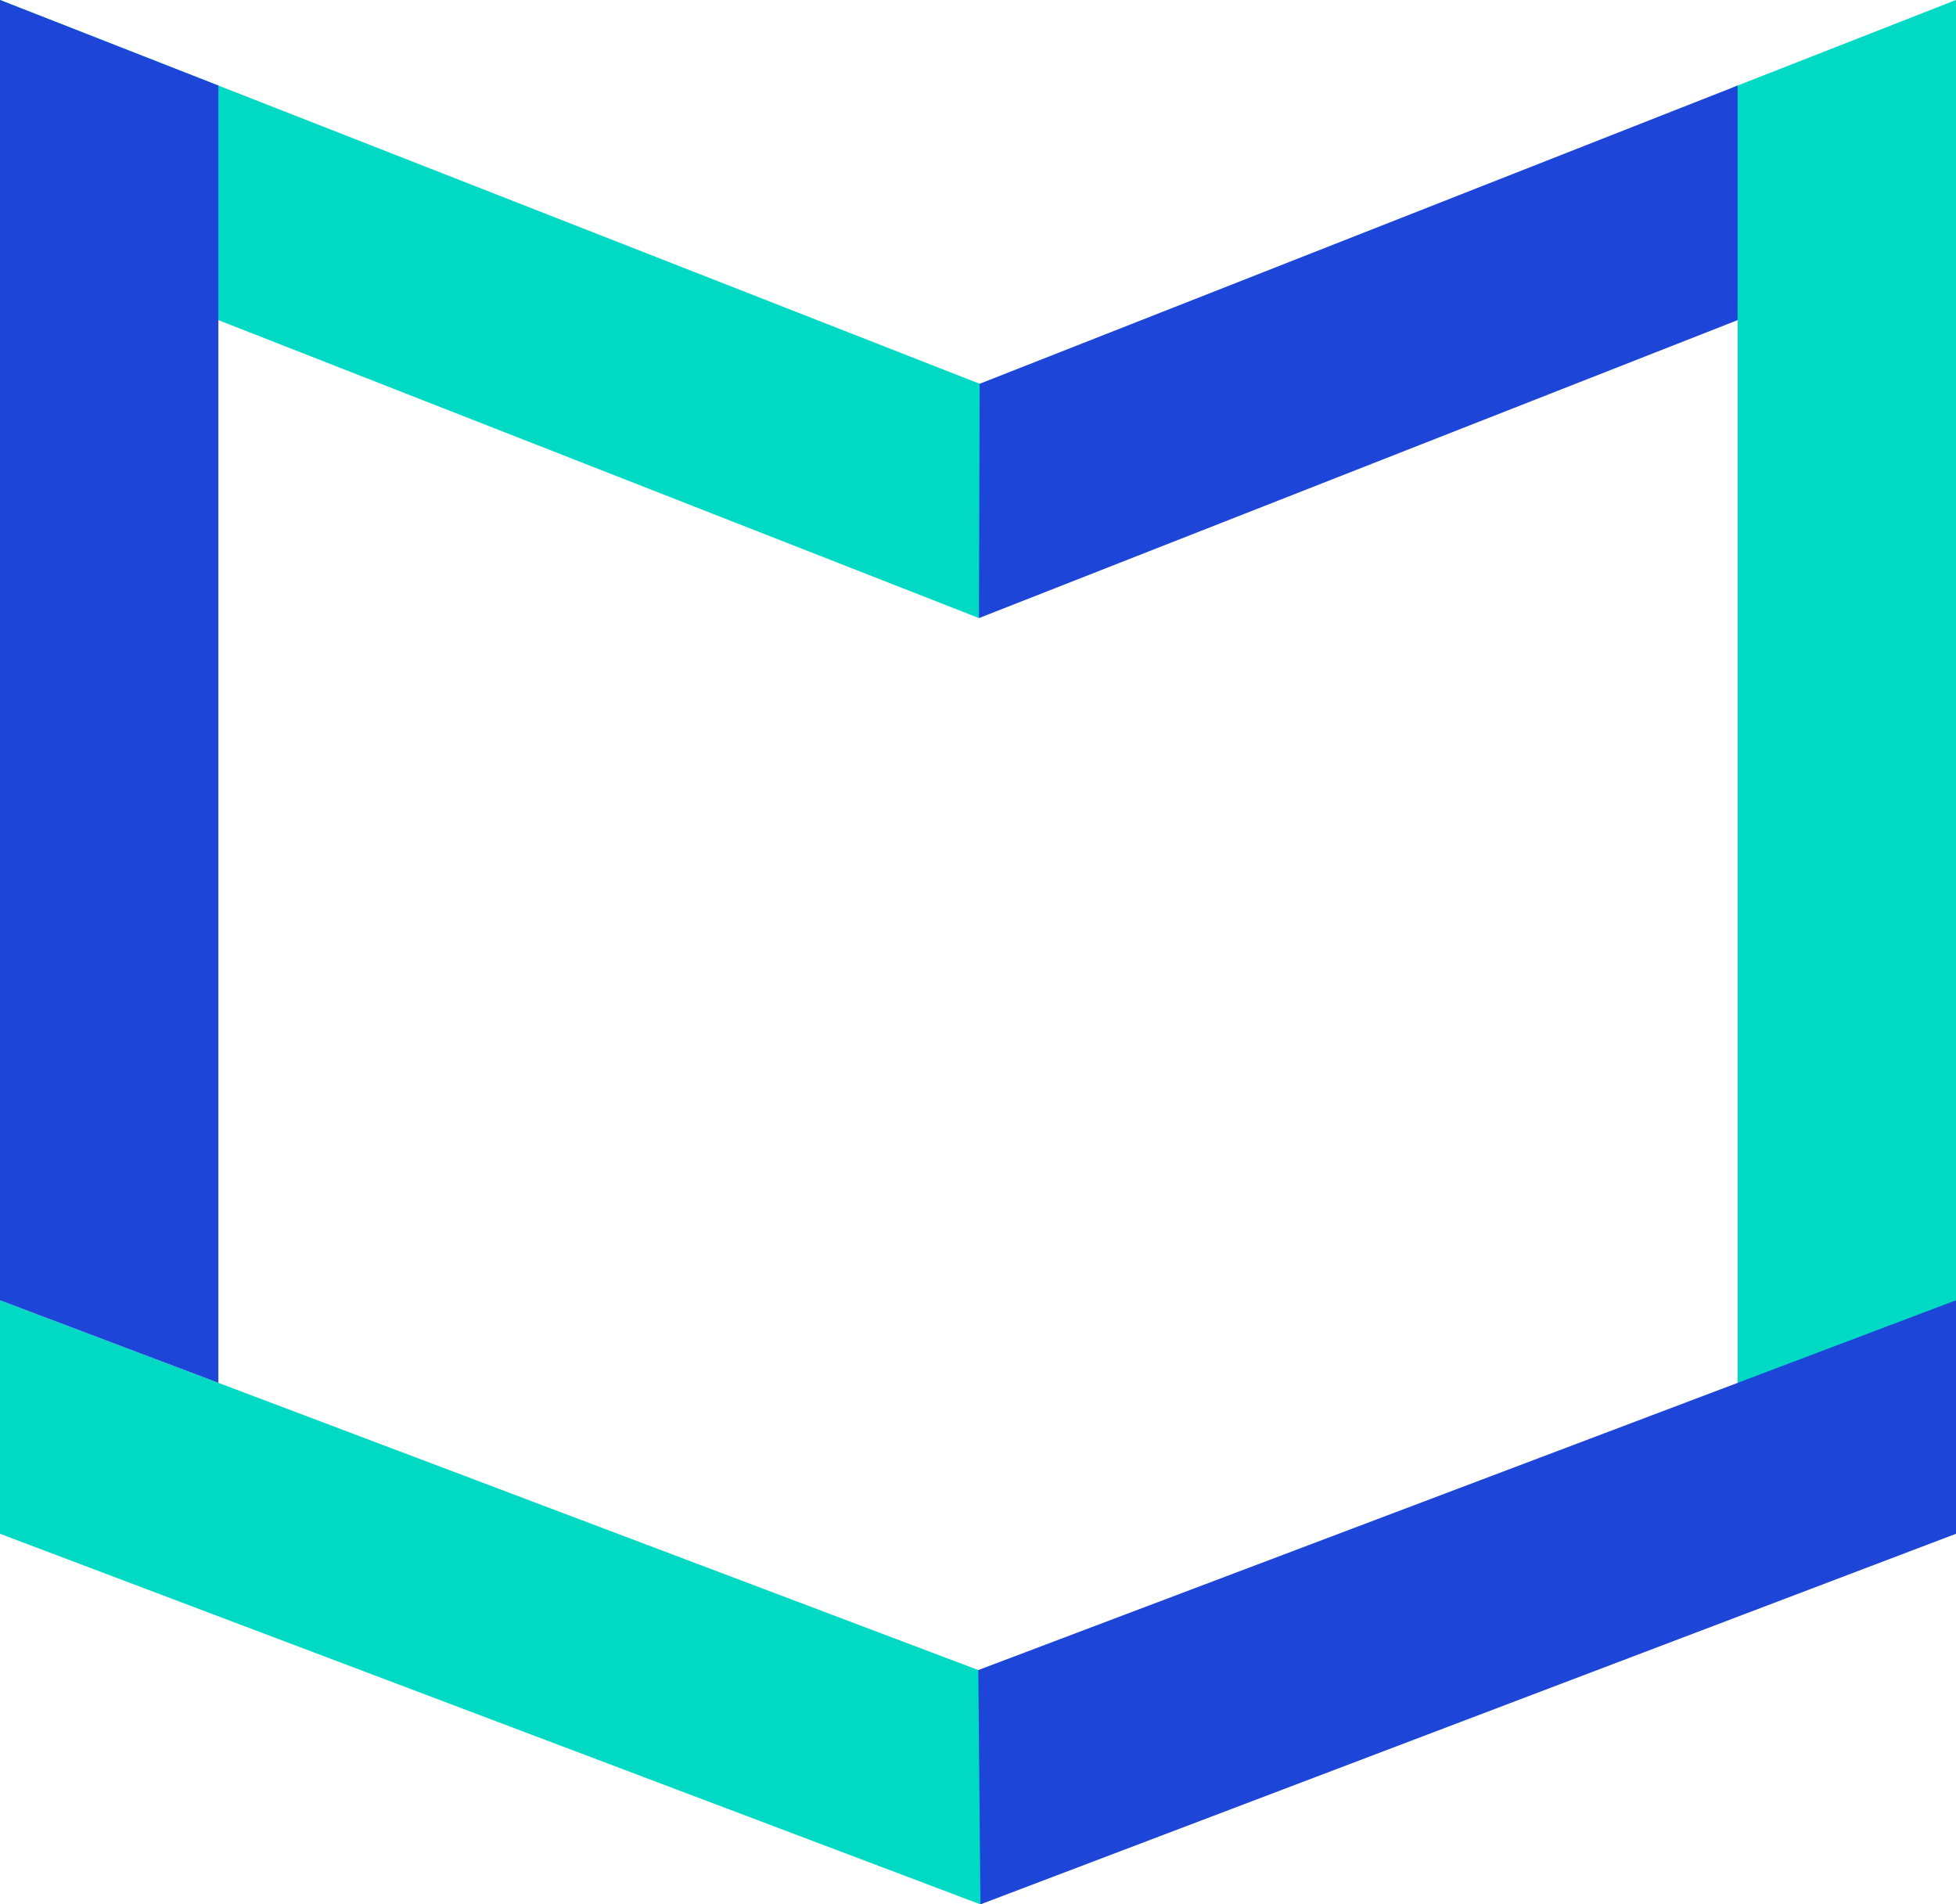 <?xml version="1.0" encoding="UTF-8" standalone="yes"?>
<svg version="1.1" id="Layer_1" xmlns:x="&amp;ns_extend;" xmlns:i="&amp;ns_ai;" xmlns:graph="&amp;ns_graphs;" xmlns="http://www.w3.org/2000/svg" xmlns:xlink="http://www.w3.org/1999/xlink" x="0px" y="0px" viewBox="0 0 315 306.615" style="enable-background:new 0 0 315 306.615;" xml:space="preserve">
      <style type="text/css">.st0{fill:#00D9C3;}	.st1{fill:#1D45D7;}</style>
    <g id="color_index_1" fill="#00d9c3">
              <polygon points="170.482,66.771 157.657,99.516 0,37.768 0,0 &#x9;"/>
        <polygon points="163.661,271.201 157.893,306.615 0,246.949 0,209.355 &#x9;"/>
        <polygon points="279.833,245.644 315,245.644 315,0 278.924,14.129 279.833,51.542 &#x9;"/>
          </g>
    <g id="color_index_0" fill="#1d45d7">
              <polygon points="35.167,13.774 0,0 0,209.355 35.167,222.644 &#x9;"/>
        <polygon points="157.765,61.791 157.657,99.516 279.833,51.542 279.833,13.774 &#x9;"/>
        <polygon points="157.549,268.891 157.893,306.615 315,246.949 315,209.355 &#x9;"/>
          </g>
  </svg>